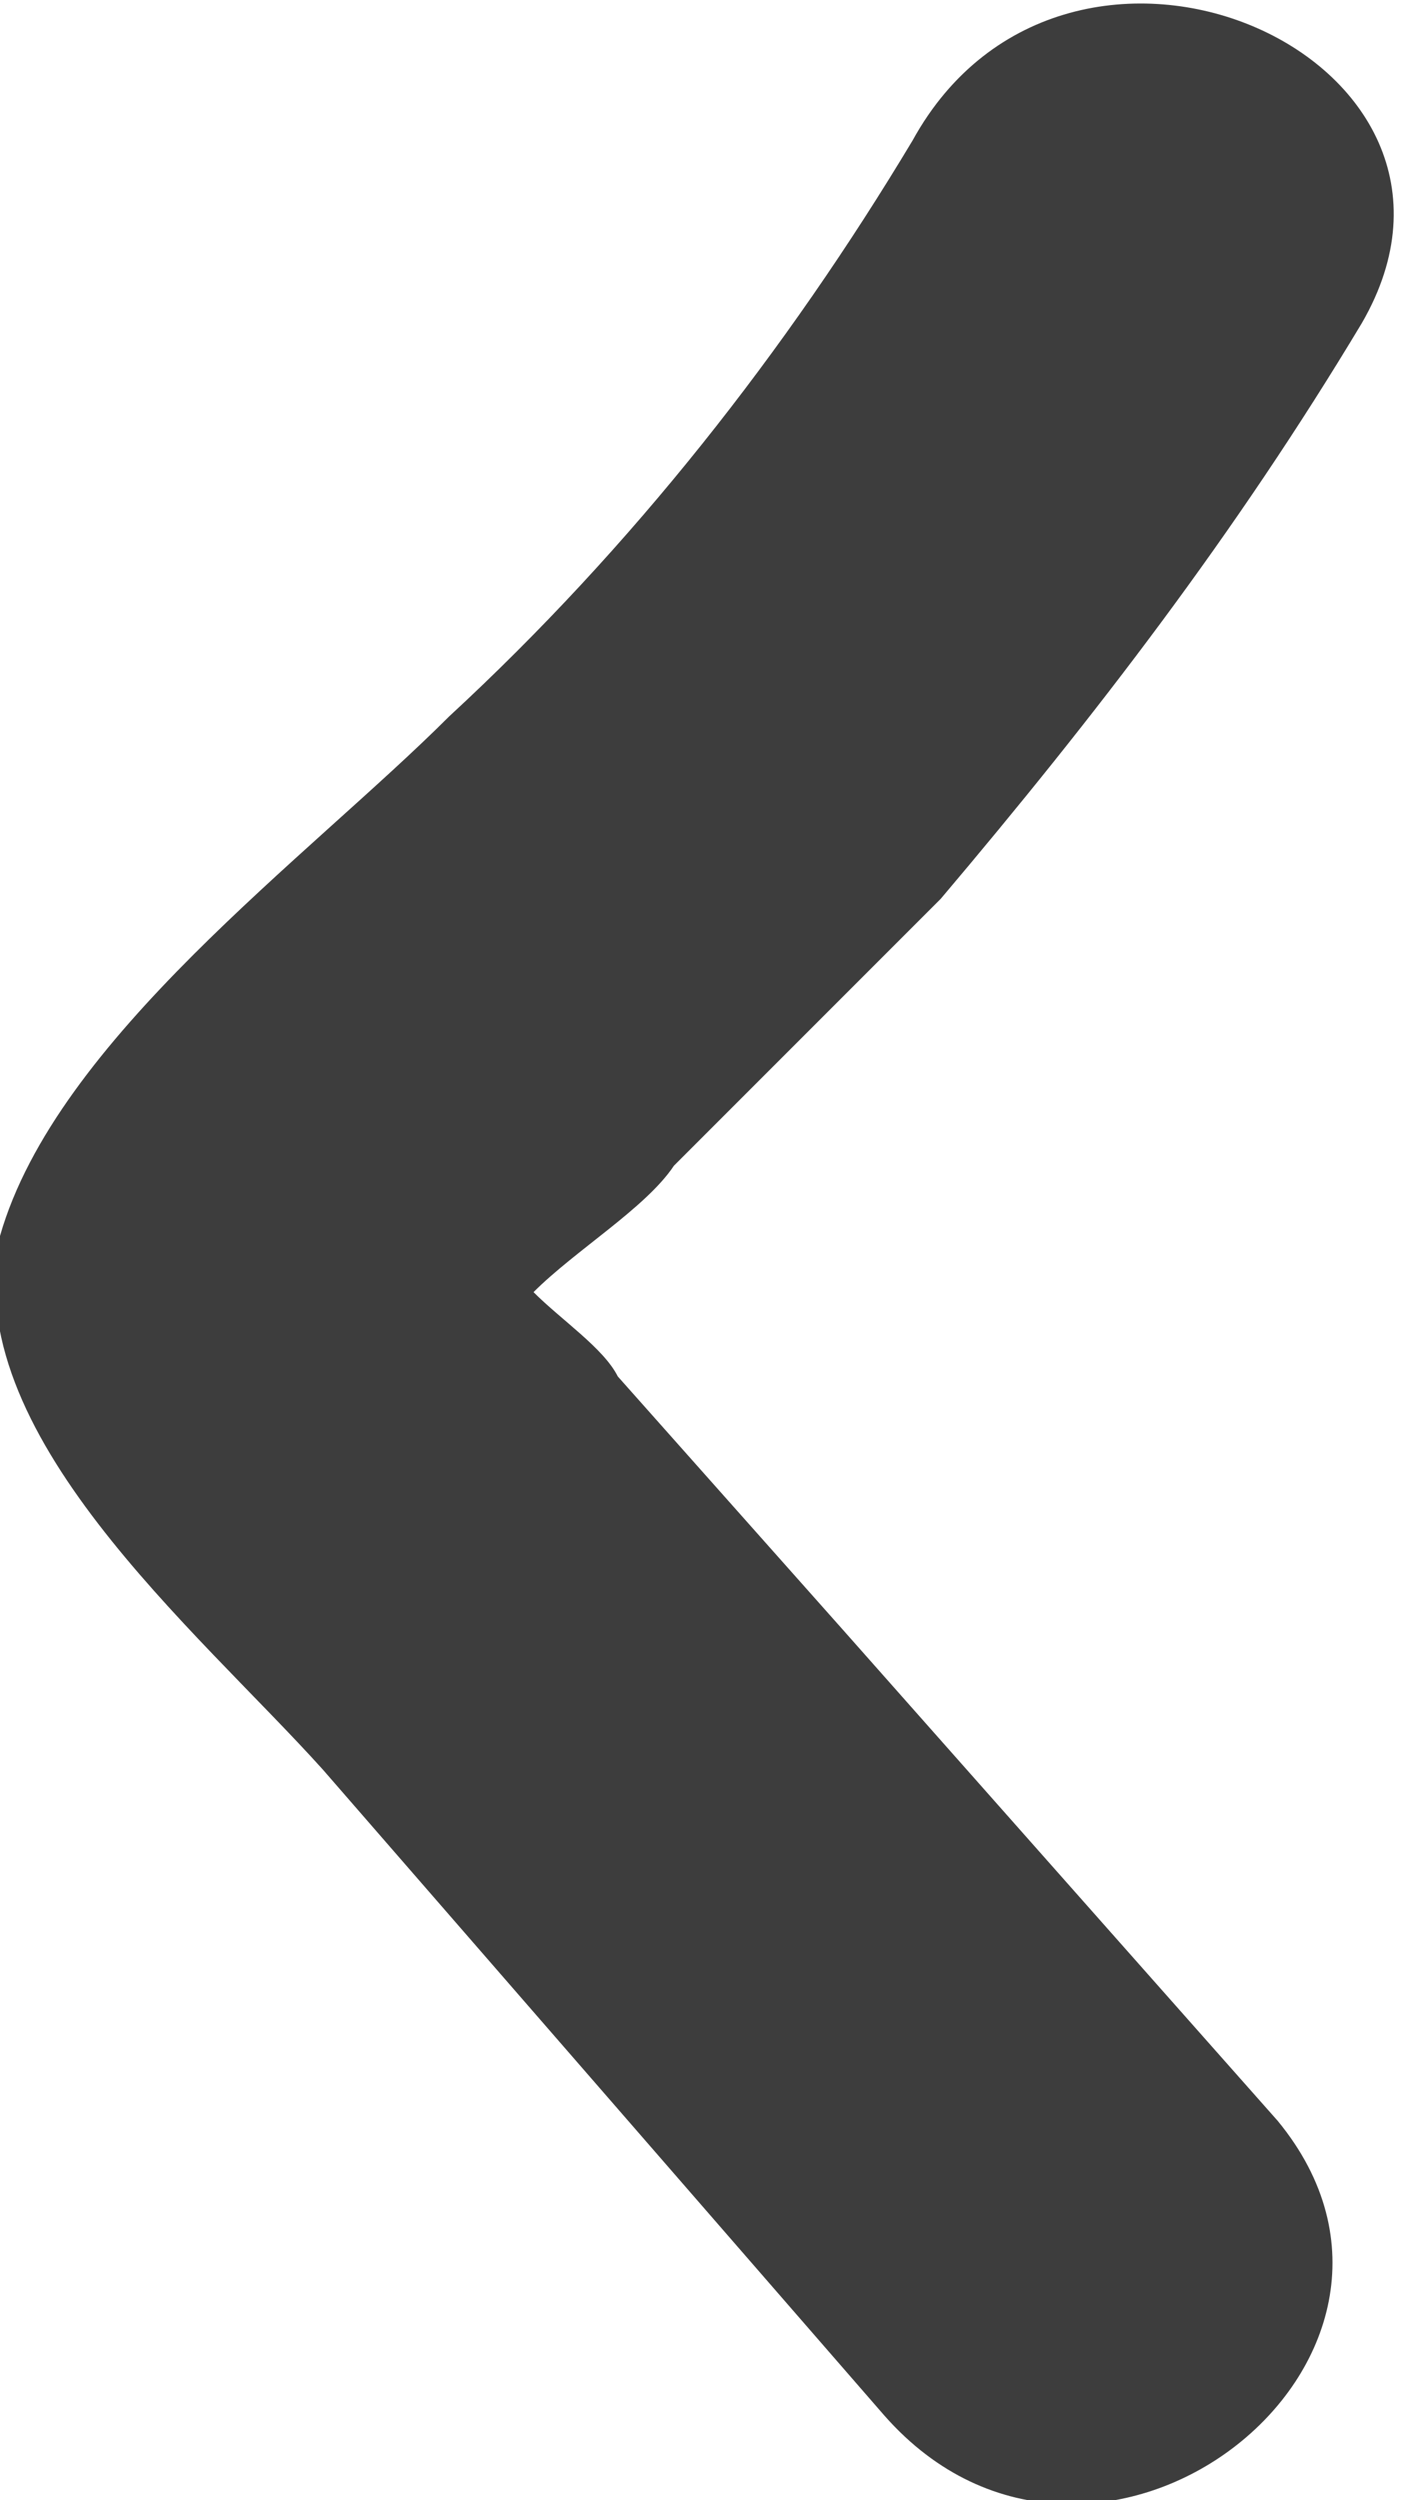 <?xml version="1.0" encoding="utf-8"?>
<!-- Generator: Adobe Illustrator 19.0.1, SVG Export Plug-In . SVG Version: 6.00 Build 0)  -->
<svg version="1.1" id="Слой_1" xmlns="http://www.w3.org/2000/svg" xmlns:xlink="http://www.w3.org/1999/xlink" x="0px" y="0px"
	 viewBox="0 0 10 17.8" style="enable-background:new 0 0 10 17.8;" xml:space="preserve">
<style type="text/css">
	.st0{fill:#3d3d3d;}
</style>
<path class="st0" d="M2.3,12.6l4,4.6c1.5,1.7,4.2-0.4,2.8-2.1L6,11.6L4.4,9.8C4.3,9.6,4,9.4,3.8,9.2c0.3-0.3,0.8-0.6,1-0.9
	C5.4,7.7,6.1,7,6.7,6.4c1.1-1.3,2.1-2.6,3-4.1C10.8,0.4,7.6-1,6.5,1c-0.9,1.5-2,2.9-3.3,4.1c-1,1-2.8,2.3-3.2,3.7
	C-0.3,10.2,1.4,11.6,2.3,12.6"/>
</svg>
